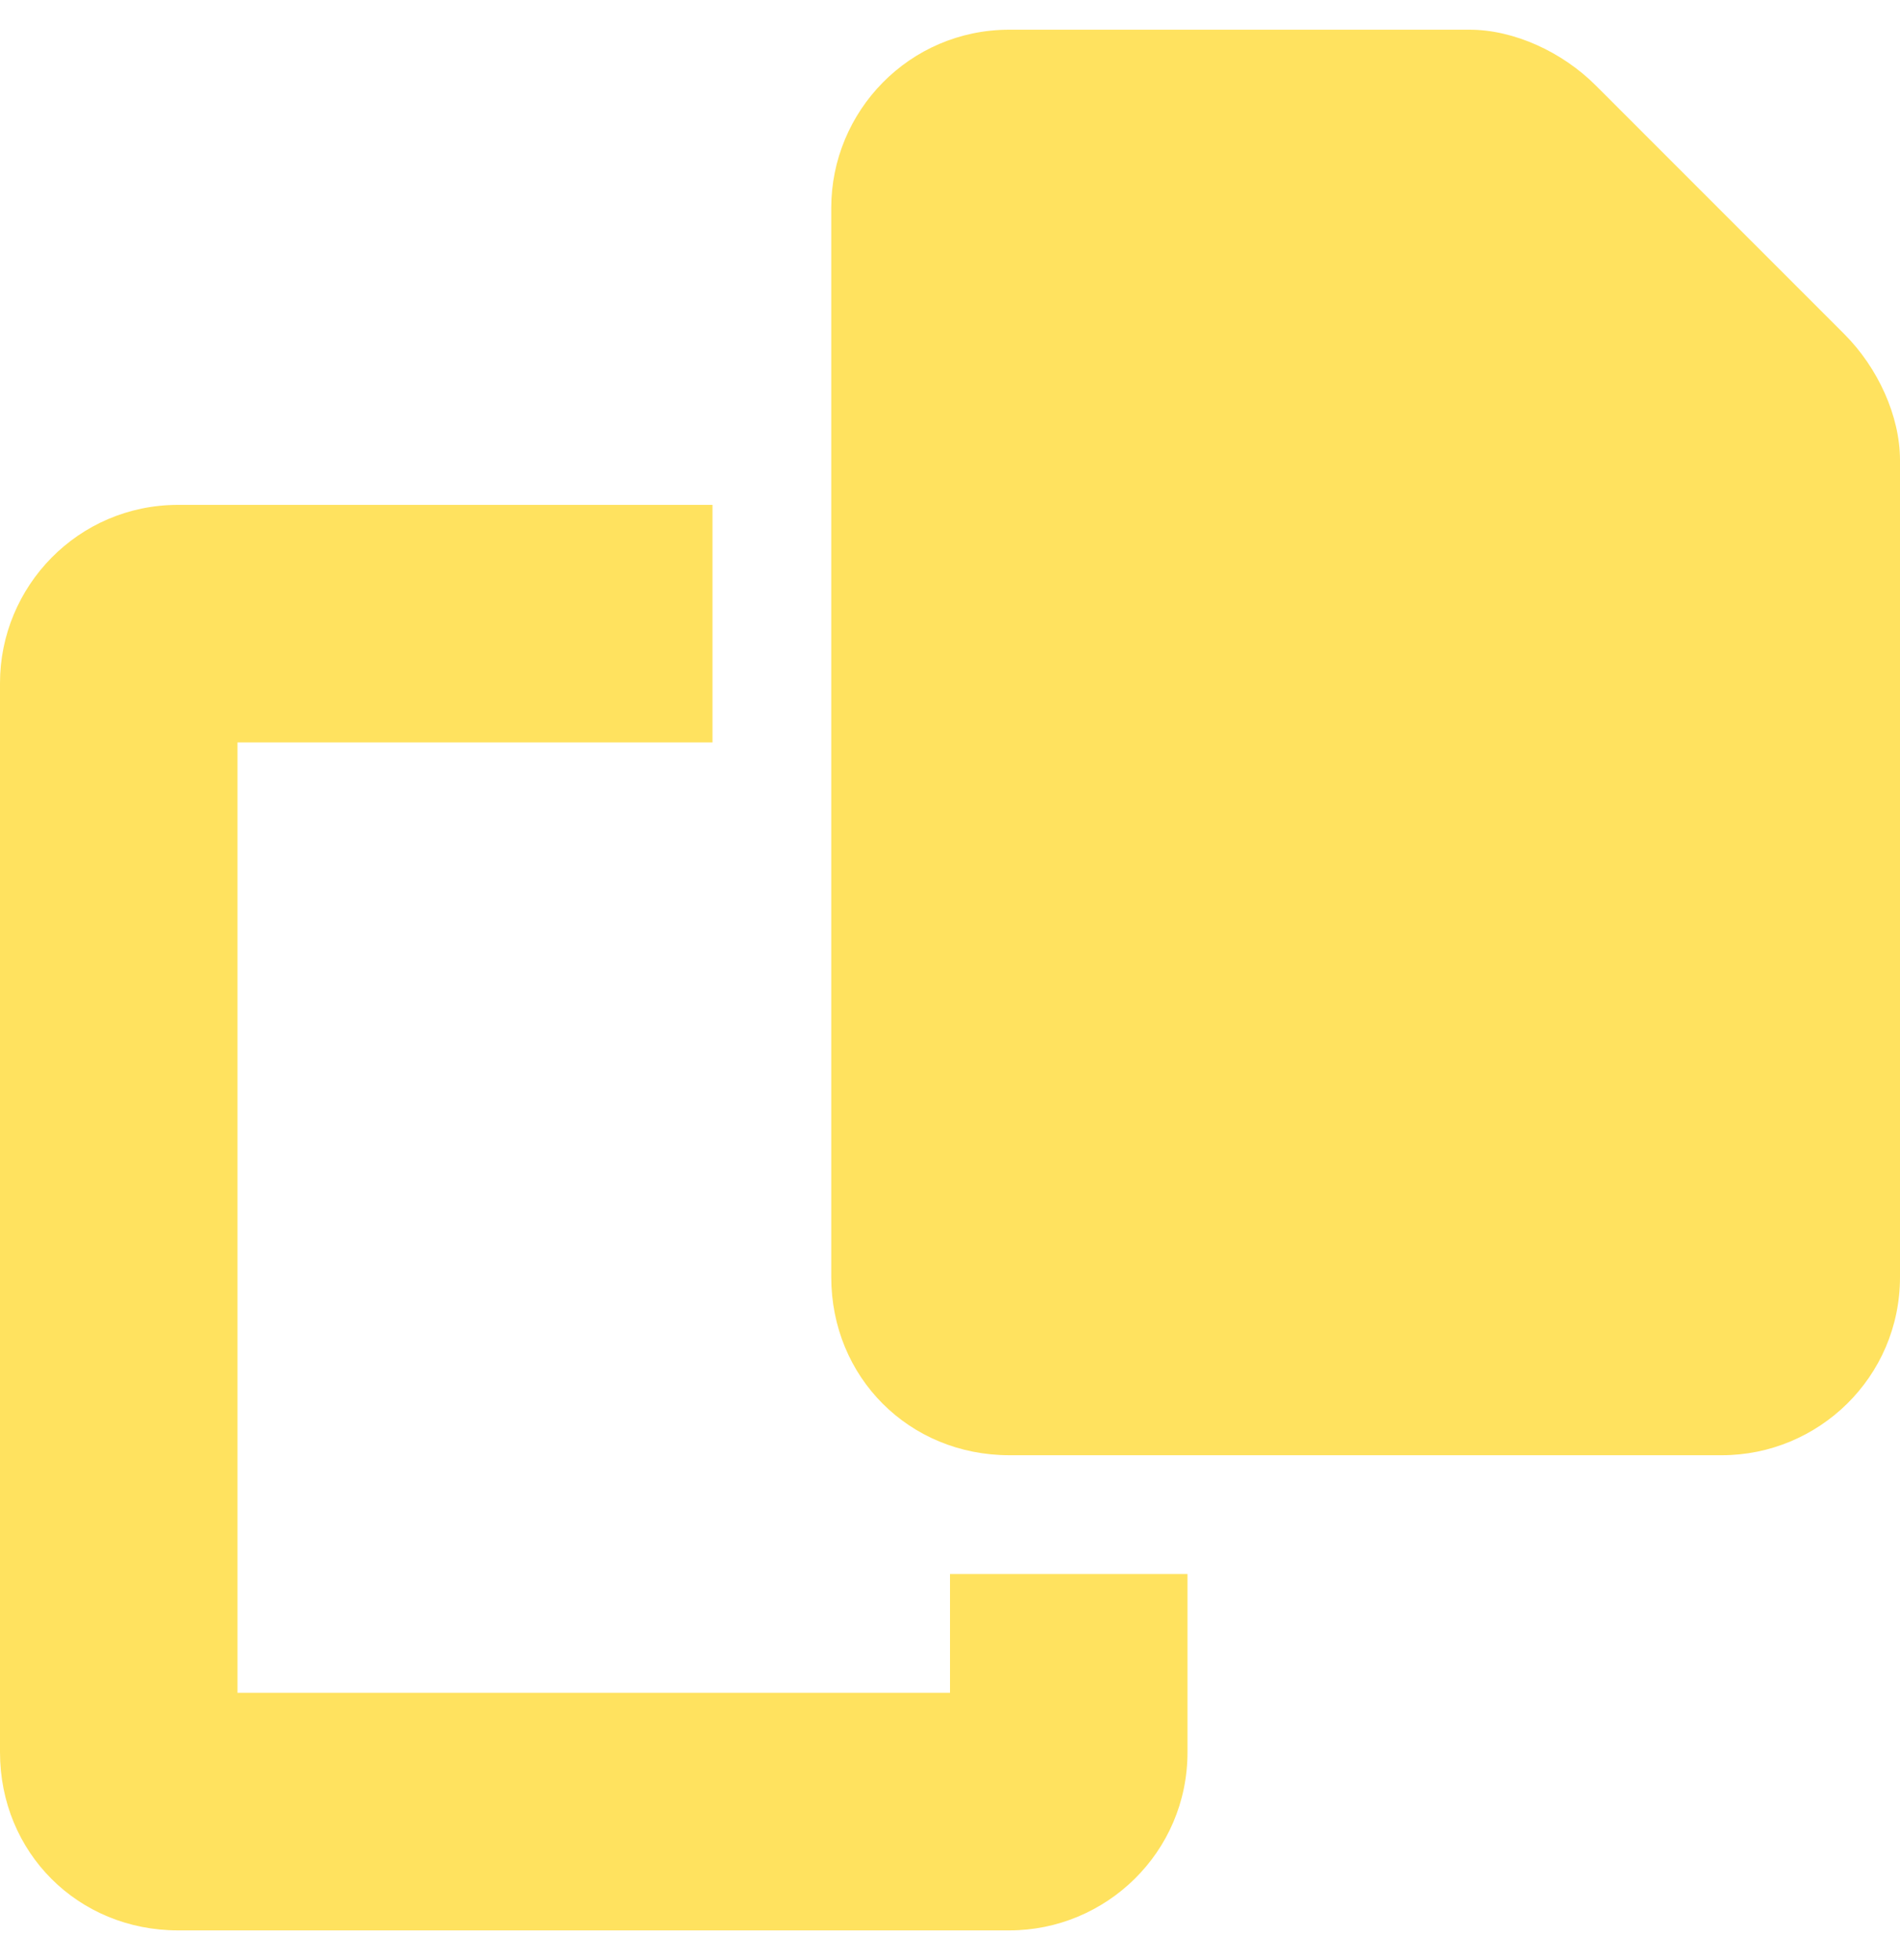 <svg width="32" height="33" viewBox="0 0 32 33" fill="none" xmlns="http://www.w3.org/2000/svg">
    <path d="M17 0.5H24.75C25.5 0.5 26.312 0.875 26.875 1.438L31.062 5.625C31.625 6.188 32 7 32 7.75V21.5C32 23.188 30.625 24.5 29 24.5H17C15.312 24.5 14 23.188 14 21.5V3.5C14 1.875 15.312 0.5 17 0.5ZM3 8.5H12V12.5H4V28.5H16V26.5H20V29.5C20 31.188 18.625 32.5 17 32.5H3C1.312 32.5 0 31.188 0 29.5V11.5C0 9.875 1.312 8.5 3 8.5Z"
          fill="#FFE25F"/>
</svg>
